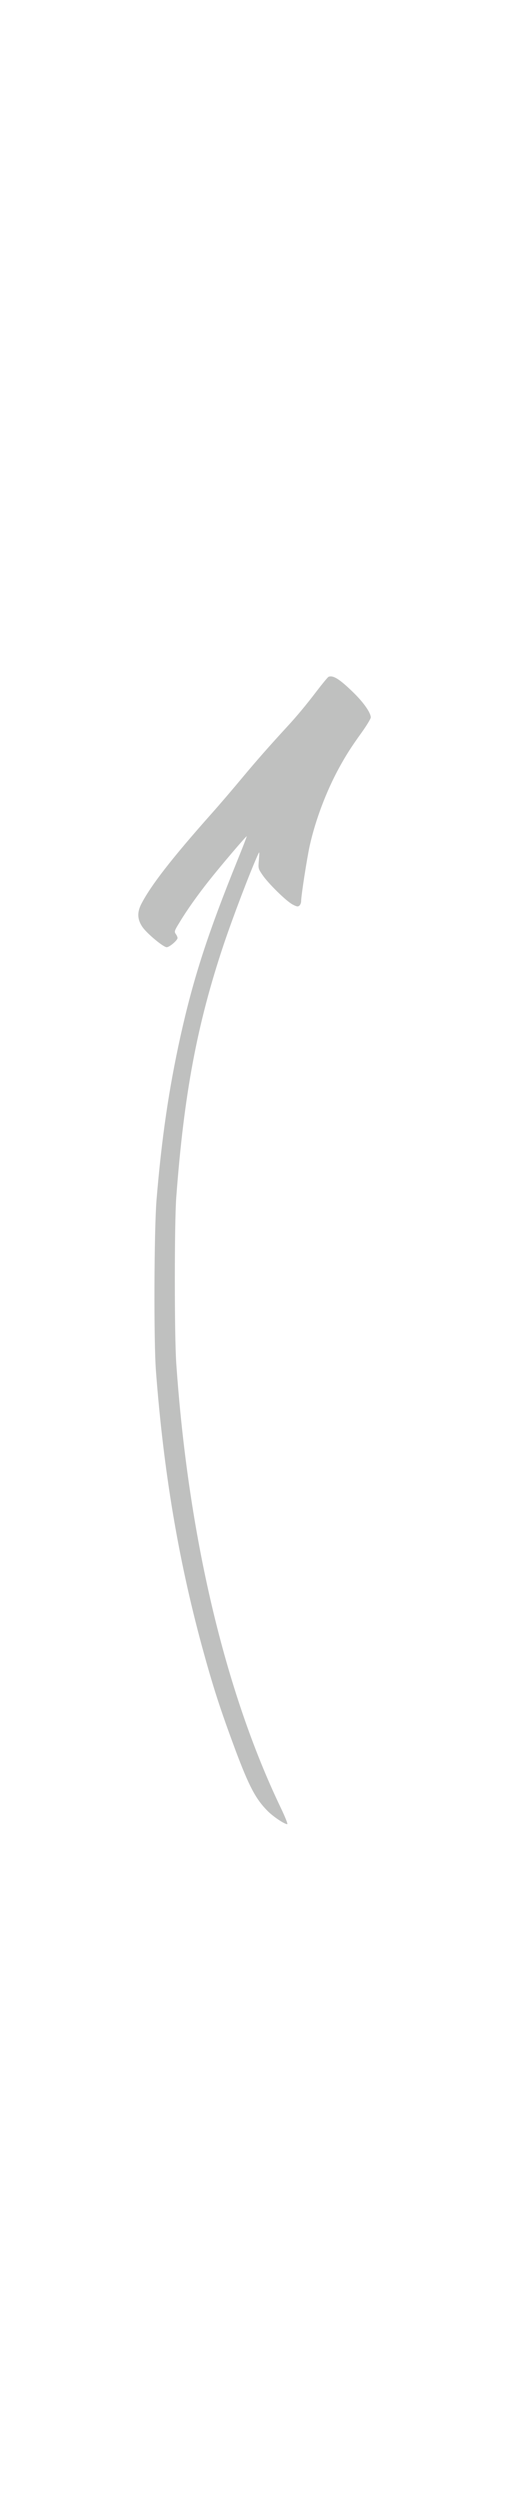 <?xml version="1.0" encoding="UTF-8" standalone="yes"?>
<svg width="68" height="333" viewBox="-40 -40 148 413" fill="none" xmlns="http://www.w3.org/2000/svg">
  <path fill-rule="evenodd" clip-rule="evenodd"
    d="M55.311 0.371C55.083 0.465 53.552 2.332 51.887 4.507C48.987 8.32 46.154 11.744 43.281 14.846C38.071 20.512 34.513 24.553 30.377 29.508C27.772 32.636 23.637 37.497 21.153 40.263C9.78 53.072 3.684 60.927 0.945 66.311C-0.264 68.755 -0.129 70.81 1.428 72.998C2.825 74.918 7.43 78.732 8.37 78.732C9.189 78.732 11.525 76.704 11.525 76.06C11.525 75.805 11.297 75.281 11.002 74.891C10.545 74.207 10.572 74.005 12.143 71.468C14.171 68.084 17.326 63.639 20.548 59.571C23.932 55.275 31.465 46.44 31.599 46.56C31.666 46.587 30.458 49.716 28.927 53.475C20.36 74.623 16.144 87.567 12.371 104.552C9.014 119.778 6.933 133.85 5.429 151.909C4.718 160.61 4.583 193.009 5.268 201.777C7.457 230.498 11.686 255.821 18.534 281.145C21.824 293.202 23.851 299.459 28.309 311.463C32.324 322.151 34.244 325.776 37.829 329.321C39.521 330.946 42.556 332.973 43.374 332.973C43.576 332.973 42.757 330.892 41.522 328.314C25.194 294.29 14.6 249.269 11.149 199.333C10.599 191.223 10.599 158.717 11.149 151.251C13.392 121.295 17.178 101.088 24.872 78.074C27.544 70.125 32.566 56.926 34.808 51.998C35.332 50.857 35.332 50.884 35.13 53.395C34.902 55.906 34.929 55.932 36.11 57.691C37.708 60.108 43.025 65.345 44.878 66.325C46.114 66.983 46.449 67.037 46.866 66.688C47.161 66.432 47.389 65.868 47.389 65.385C47.389 63.787 49.054 53.126 49.86 49.38C51.525 41.888 54.68 33.536 58.4 26.729C60.427 23.049 61.783 20.888 65.019 16.39C66.415 14.429 67.597 12.482 67.597 12.12C67.597 10.75 65.543 7.823 62.642 4.977C58.574 1.002 56.681 -0.206 55.311 0.344V0.371Z"
    fill="rgba(191, 192, 191, 1)" />
</svg>